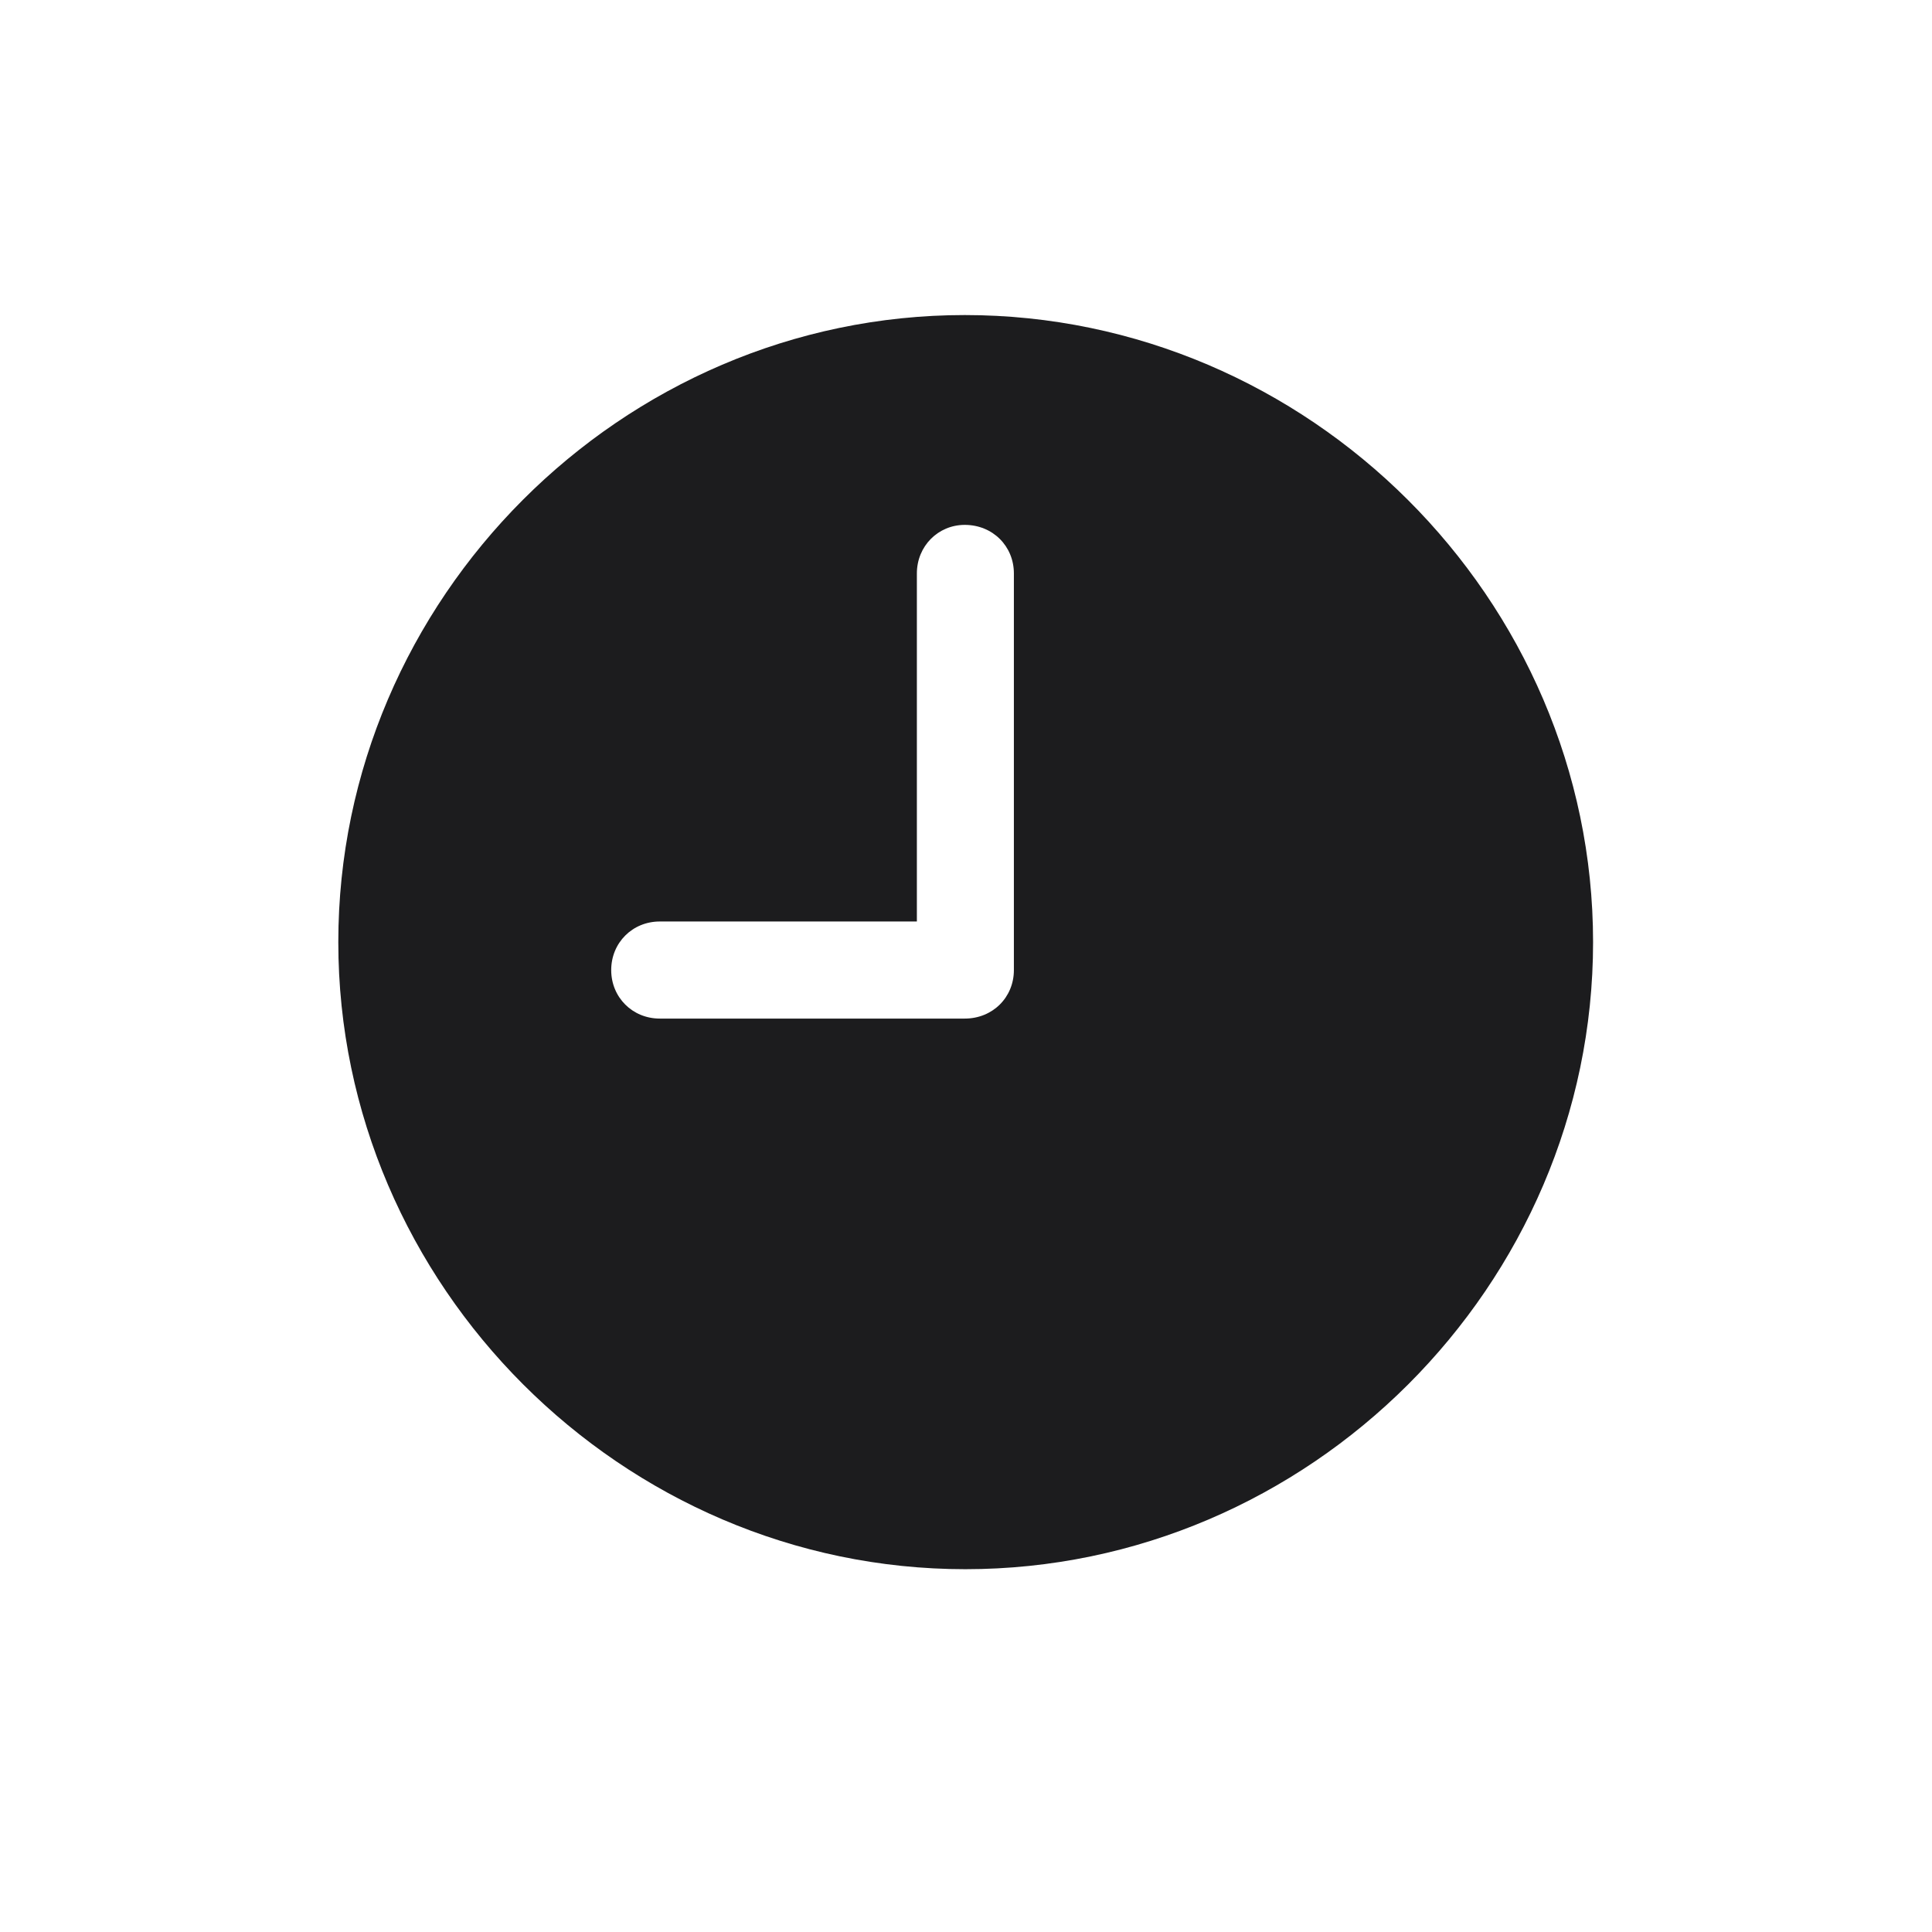<svg width="28" height="28" viewBox="0 0 28 28" fill="none" xmlns="http://www.w3.org/2000/svg">
<path d="M13.991 22.742C18.975 22.742 23.088 18.629 23.088 13.654C23.088 8.68 18.966 4.566 13.982 4.566C9.008 4.566 4.903 8.68 4.903 13.654C4.903 18.629 9.017 22.742 13.991 22.742ZM9.562 14.762C9.166 14.762 8.858 14.454 8.858 14.059C8.858 13.663 9.166 13.355 9.562 13.355H13.288V8.311C13.288 7.915 13.596 7.607 13.982 7.607C14.387 7.607 14.694 7.915 14.694 8.311V14.059C14.694 14.454 14.387 14.762 13.982 14.762H9.562Z" fill="#1C1C1E"/>
</svg>
